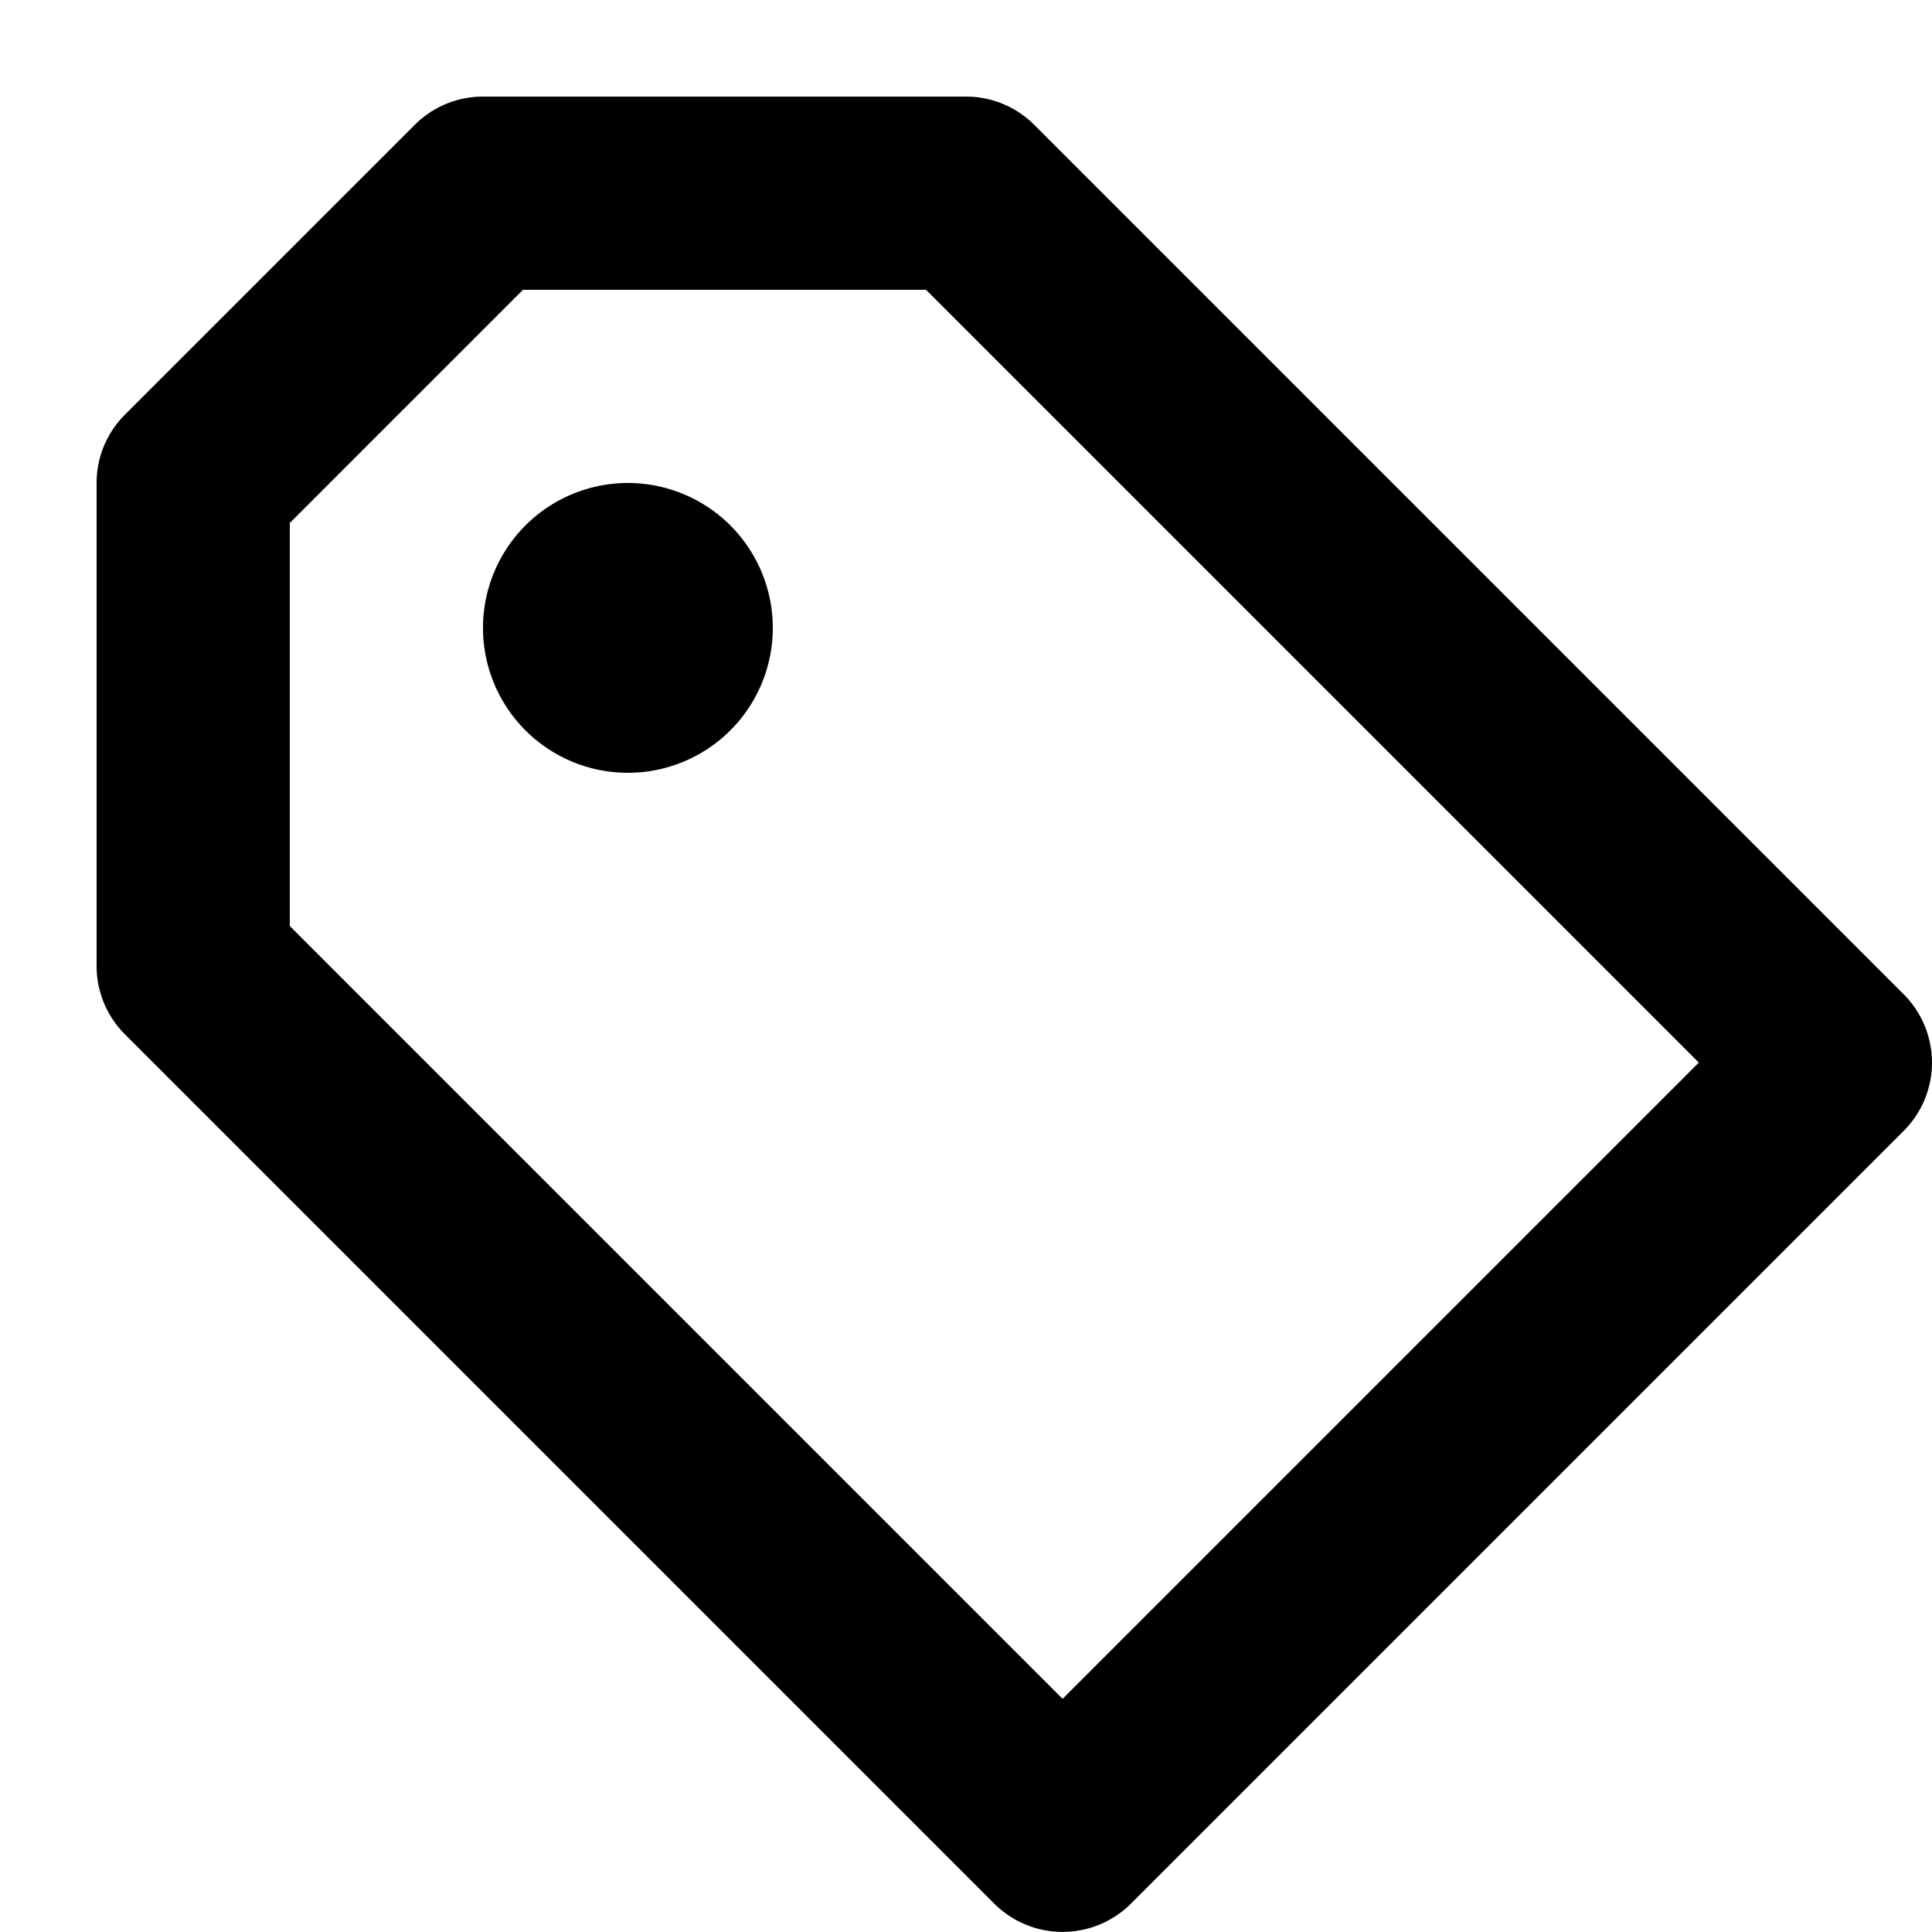 <svg xmlns="http://www.w3.org/2000/svg" width="20" height="20" viewBox="0 0 20 20"><path d="M8 6.5a1.5 1.5 0 1 1-3 0 1.5 1.5 0 0 1 3 0Z"/><path fill-rule="evenodd" d="M5 1h5a.997.997 0 0 1 .707.293l9 9a1 1 0 0 1 0 1.414l-8 8a1.002 1.002 0 0 1-1.414 0l-9-9A.999.999 0 0 1 1 10V5a.997.997 0 0 1 .293-.707l3-3A.997.997 0 0 1 5 1ZM3 5.414v4.172l8 8L17.586 11l-8-8H5.414L3 5.414Z" clip-rule="evenodd"/></svg>